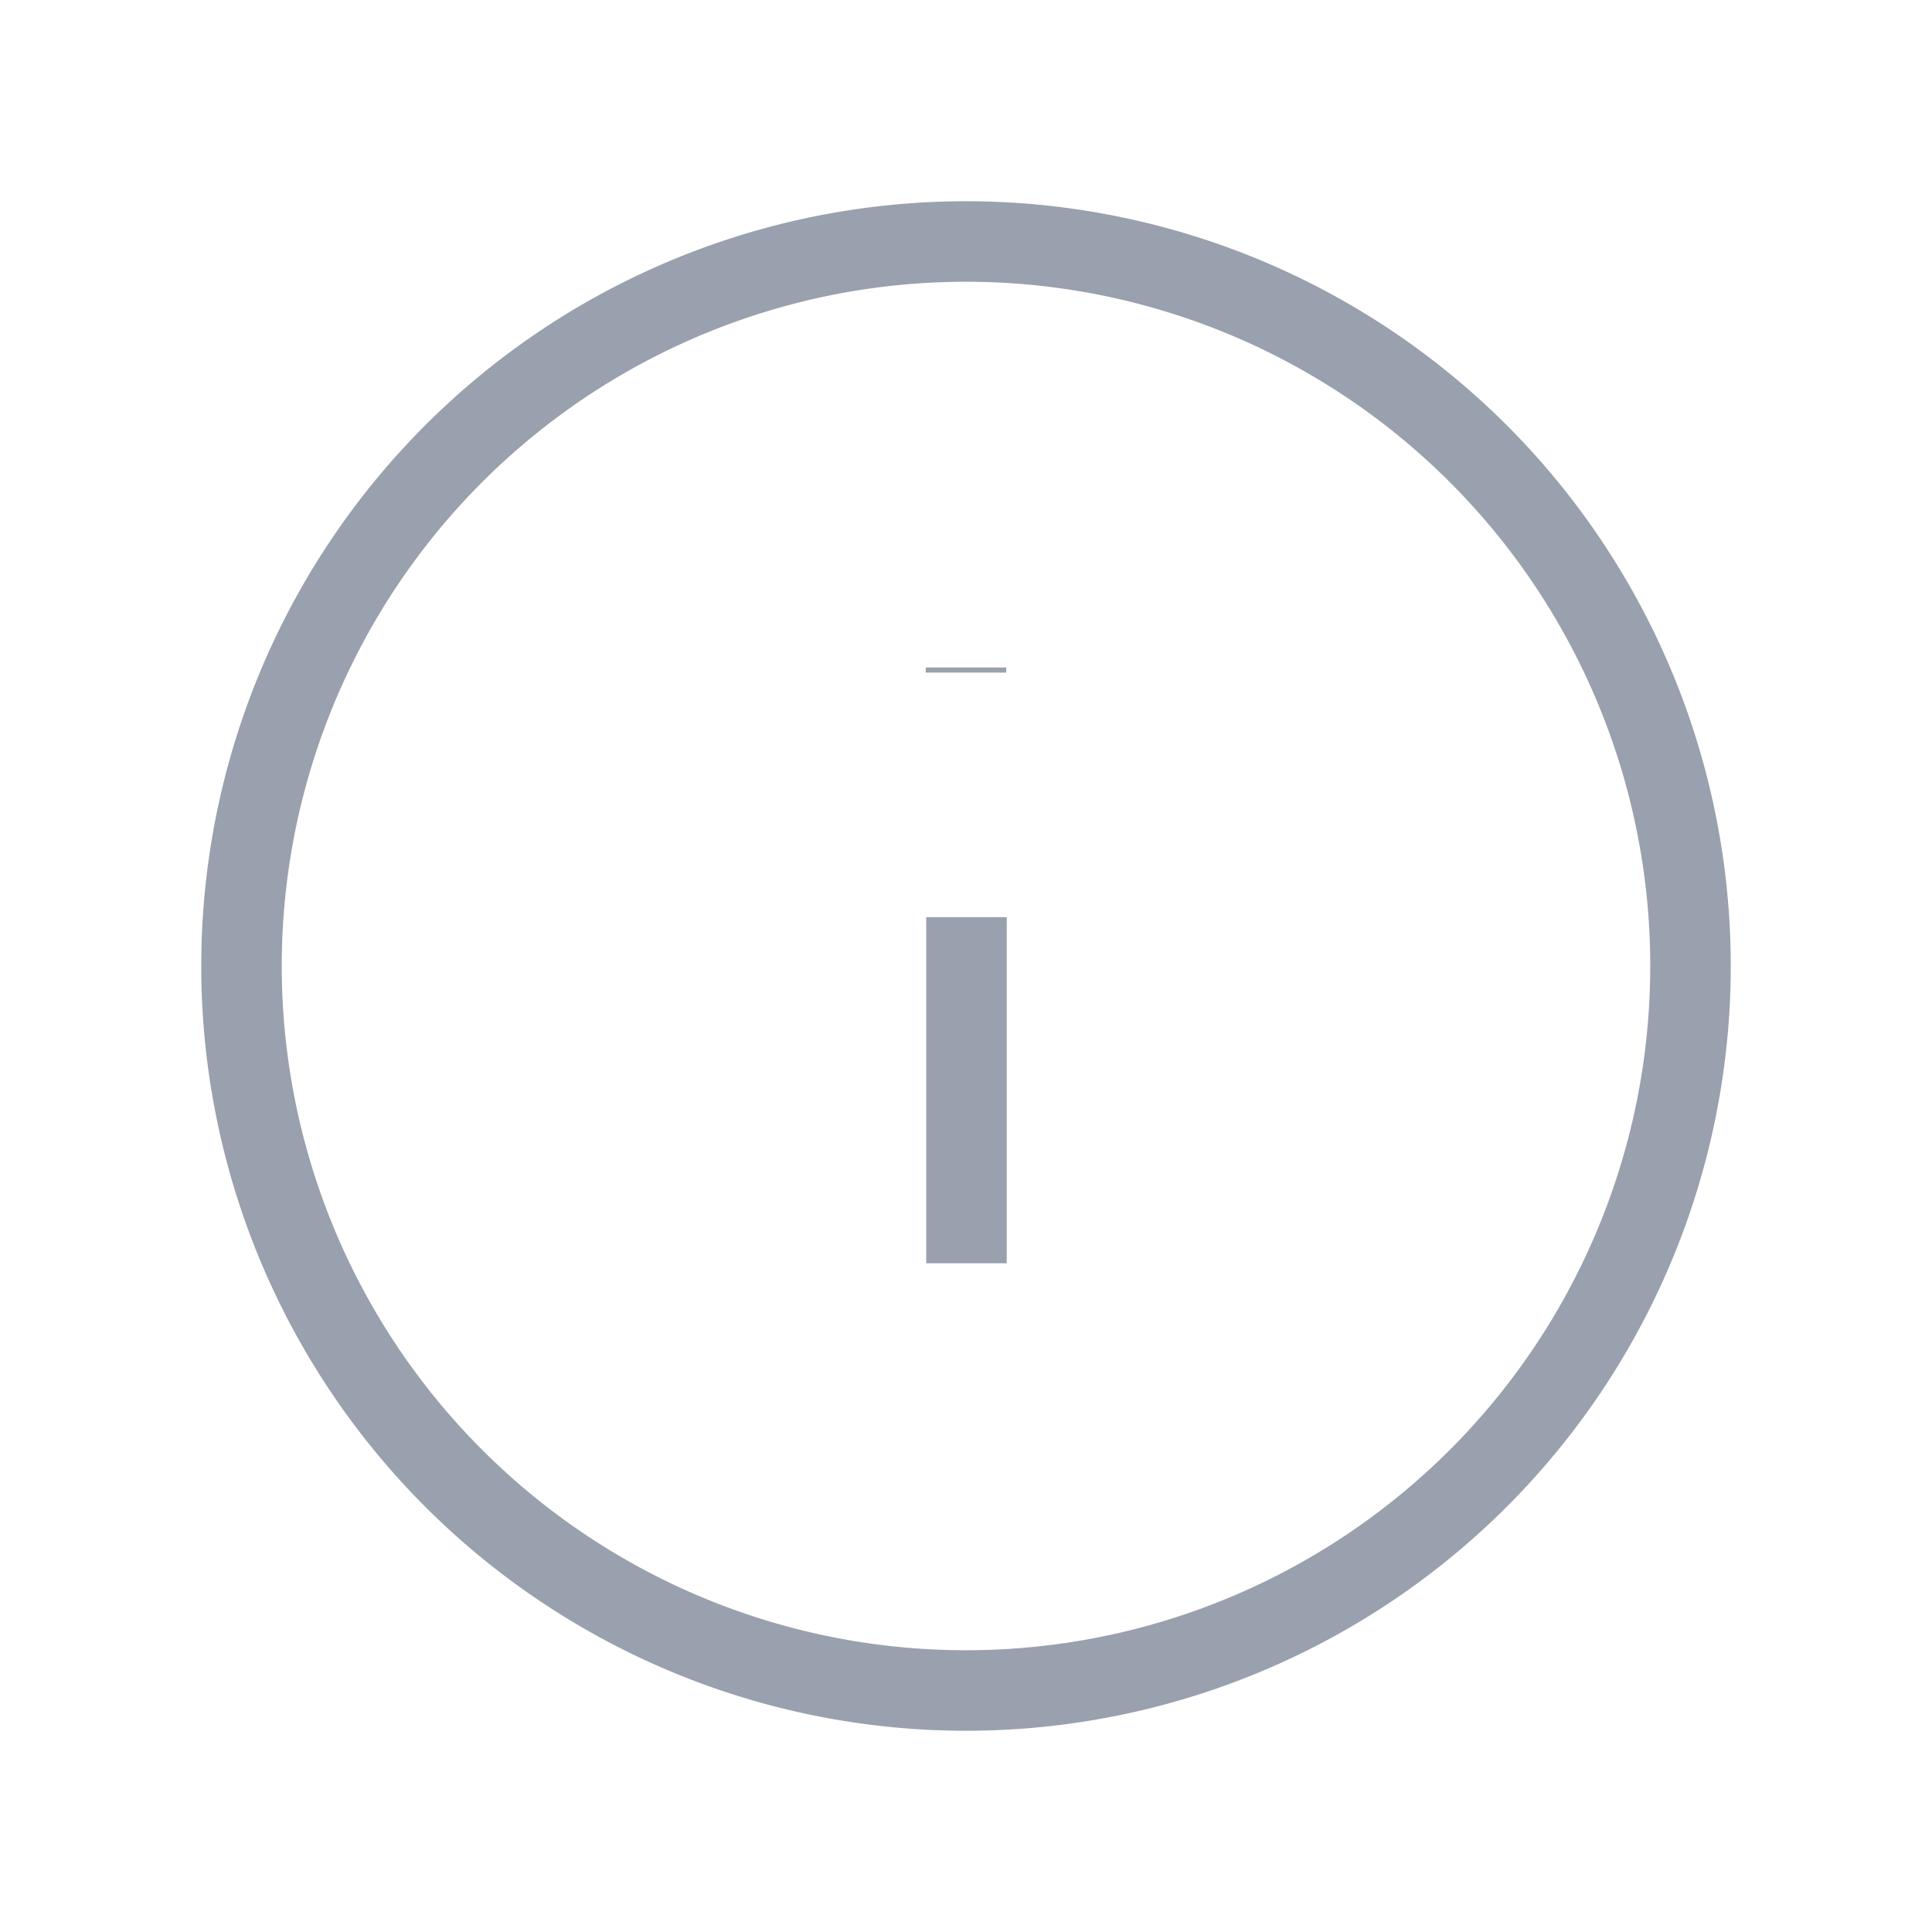 <svg xmlns="http://www.w3.org/2000/svg" width="24" height="24" fill="none" viewBox="0 0 24 24"><path stroke="#99A0AE" strokeLinecap="round" strokeLinejoin="round" strokeWidth="1.5" d="M3 12a9 9 0 1 0 18 0 9 9 0 0 0-18 0ZM12.006 15.693v-4.3M12 8.355v-.063"/></svg>